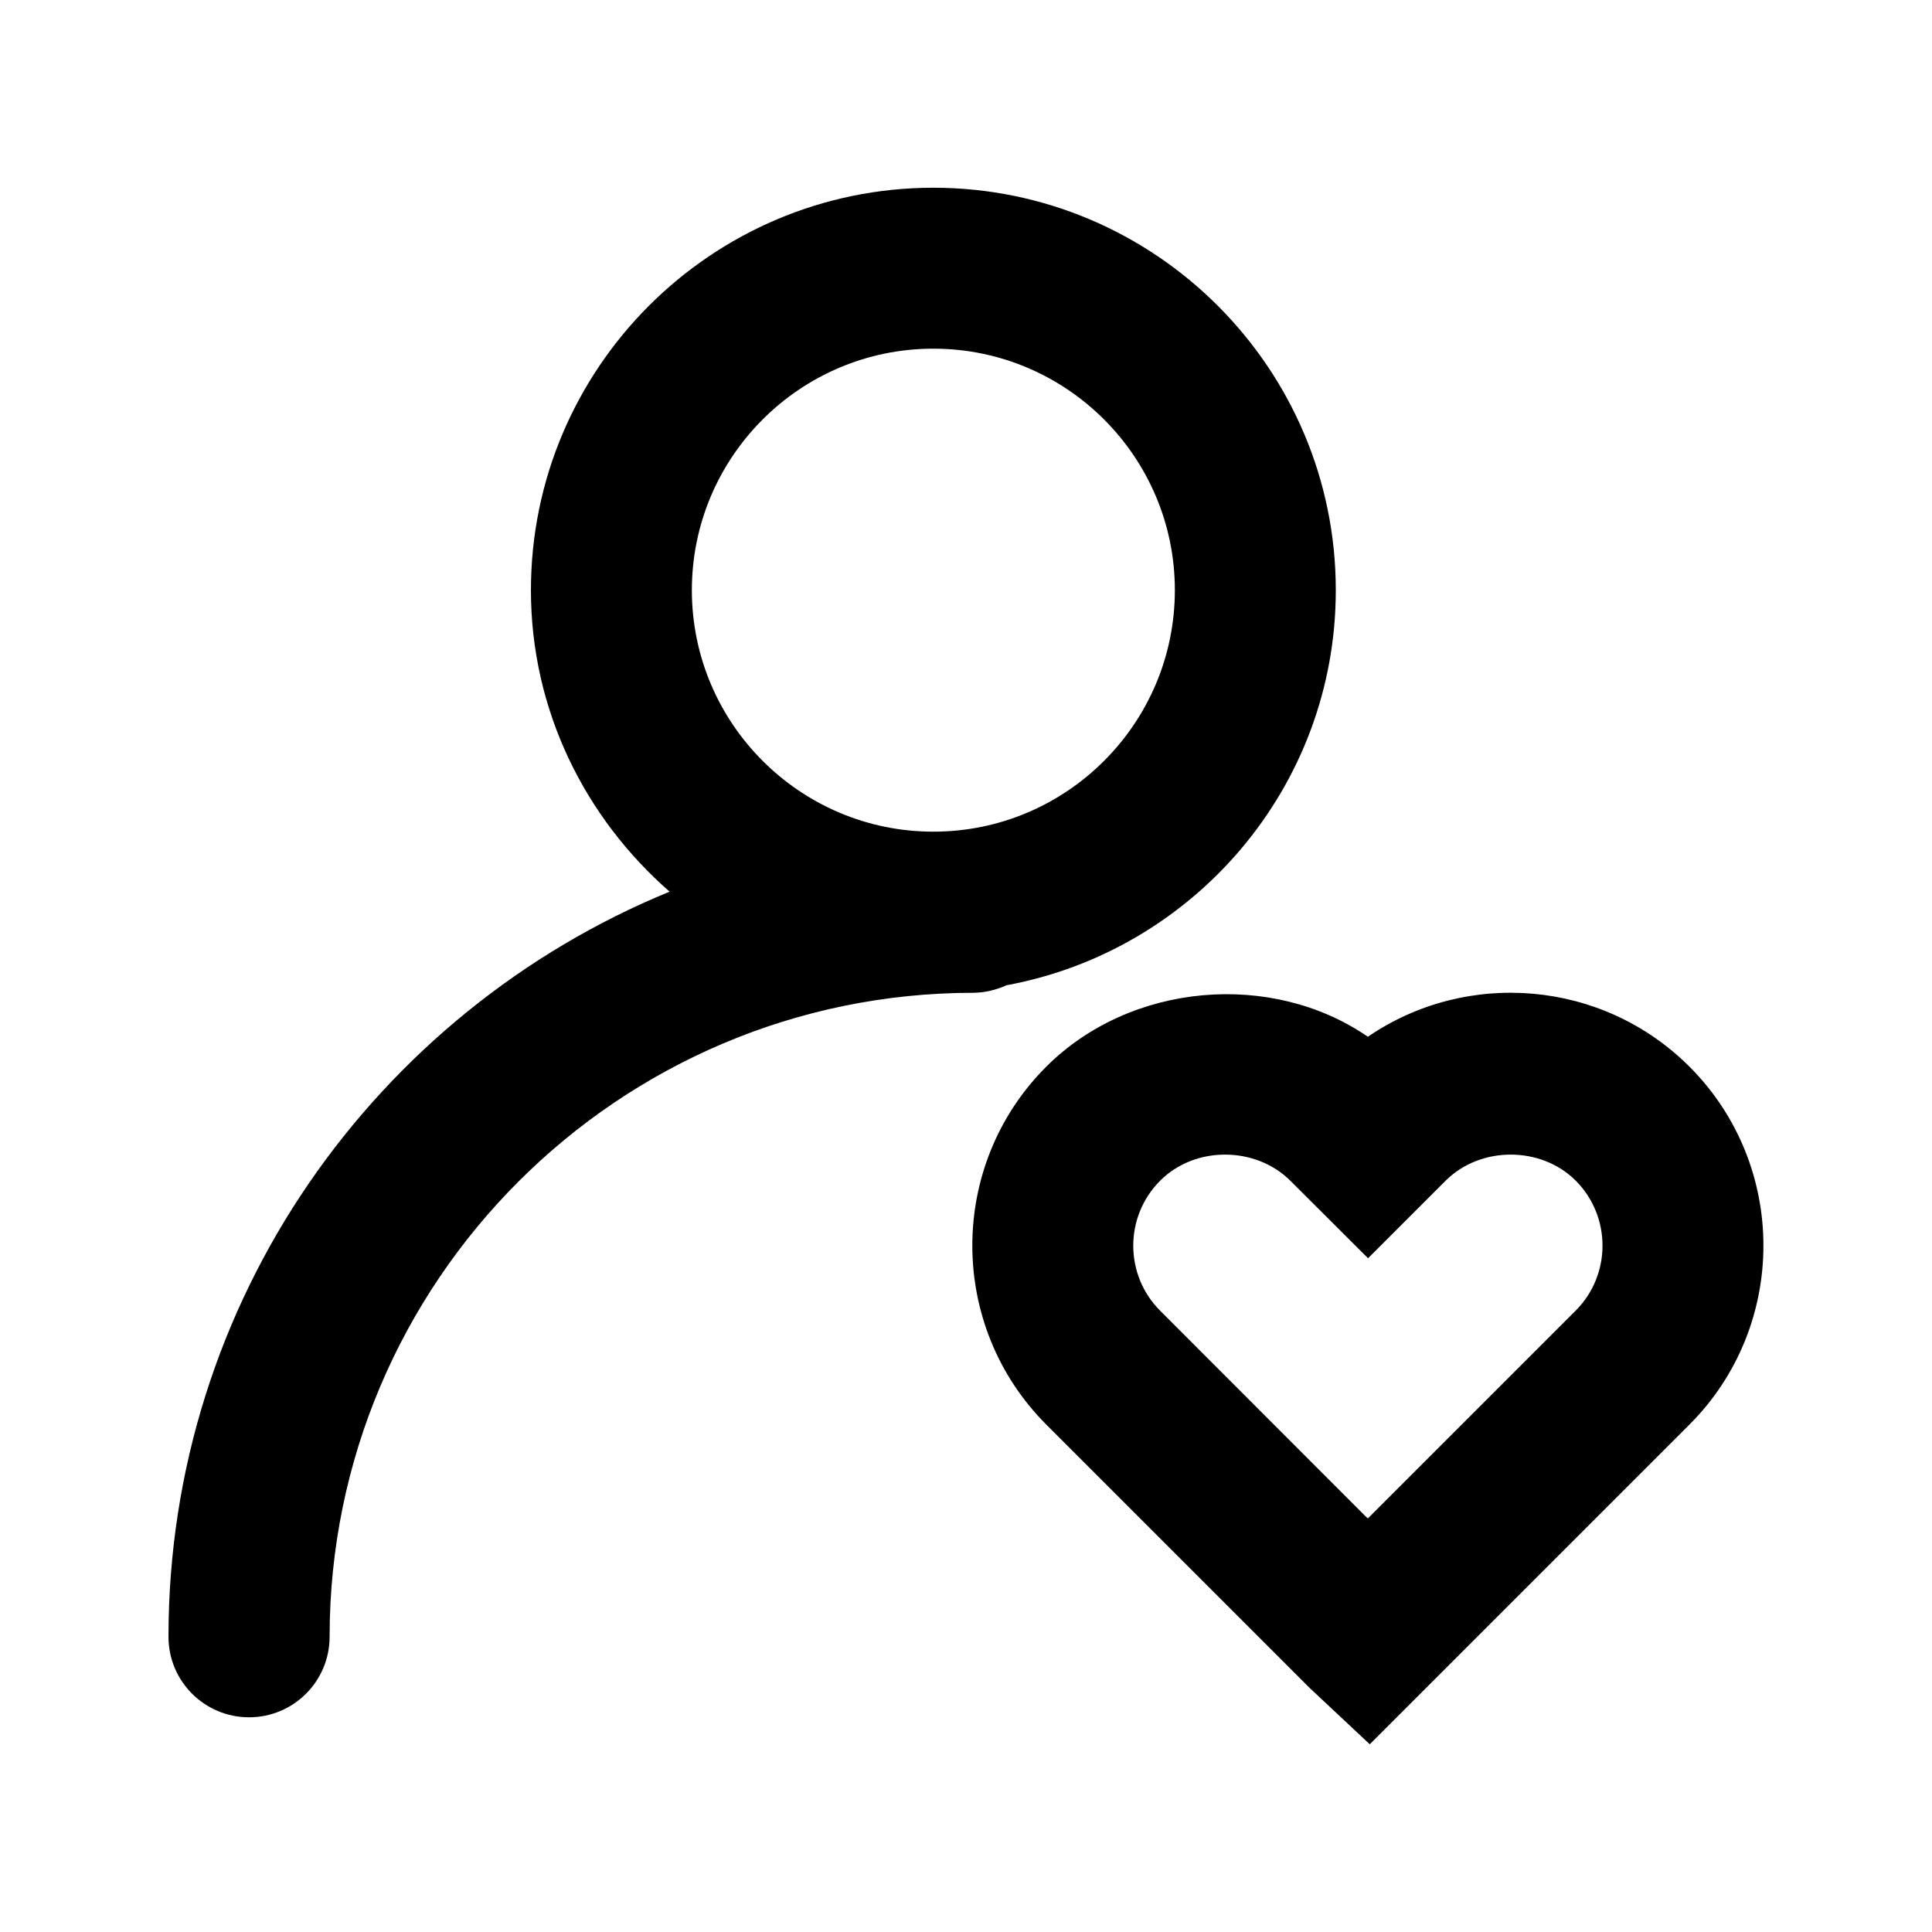 <?xml version="1.0" standalone="no"?><!DOCTYPE svg PUBLIC "-//W3C//DTD SVG 1.1//EN" "http://www.w3.org/Graphics/SVG/1.1/DTD/svg11.dtd"><svg t="1597218784085" class="icon" viewBox="0 0 1024 1024" version="1.1" xmlns="http://www.w3.org/2000/svg" p-id="7425" xmlns:xlink="http://www.w3.org/1999/xlink" width="200" height="200"><defs><style type="text/css"></style></defs><path d="M533.5 522.2c99.1-18.3 174.5-105 174.5-209.4 0-117.6-95.7-213.3-213.3-213.3s-213.3 95.7-213.3 213.3c0 63.9 28.8 120.7 73.5 159.8C199.3 536.4 89.3 689.2 89.3 867.5c0 23.6 19.1 42.7 42.7 42.7s42.7-19.1 42.7-42.7c0-188.2 153.1-341.3 341.3-341.3 6.3-0.1 12.1-1.6 17.5-4z m-38.8-337.4c70.6 0 128 57.4 128 128s-57.4 128-128 128-128-57.4-128-128 57.4-128 128-128z m400.8 380.6c-46.2-46.2-118.2-51.7-170.5-15.9-51-35.1-125.8-28.8-170.5 15.9-52.2 52.2-52.2 137.3 0 189.6l139.7 139.7 31.8 29.8L895.5 755c52.2-52.3 52.2-137.3 0-189.6z m-60.4 129.3L725 804.8l-1.3-1.2-108.8-108.9c-19-19-19-49.9 0-68.9 18.4-18.5 50.5-18.4 69 0l41.2 41.1 41.1-41.1c18.4-18.4 50.5-18.5 69 0 18.9 19 18.9 49.9-0.1 68.9z" p-id="7426"></path></svg>